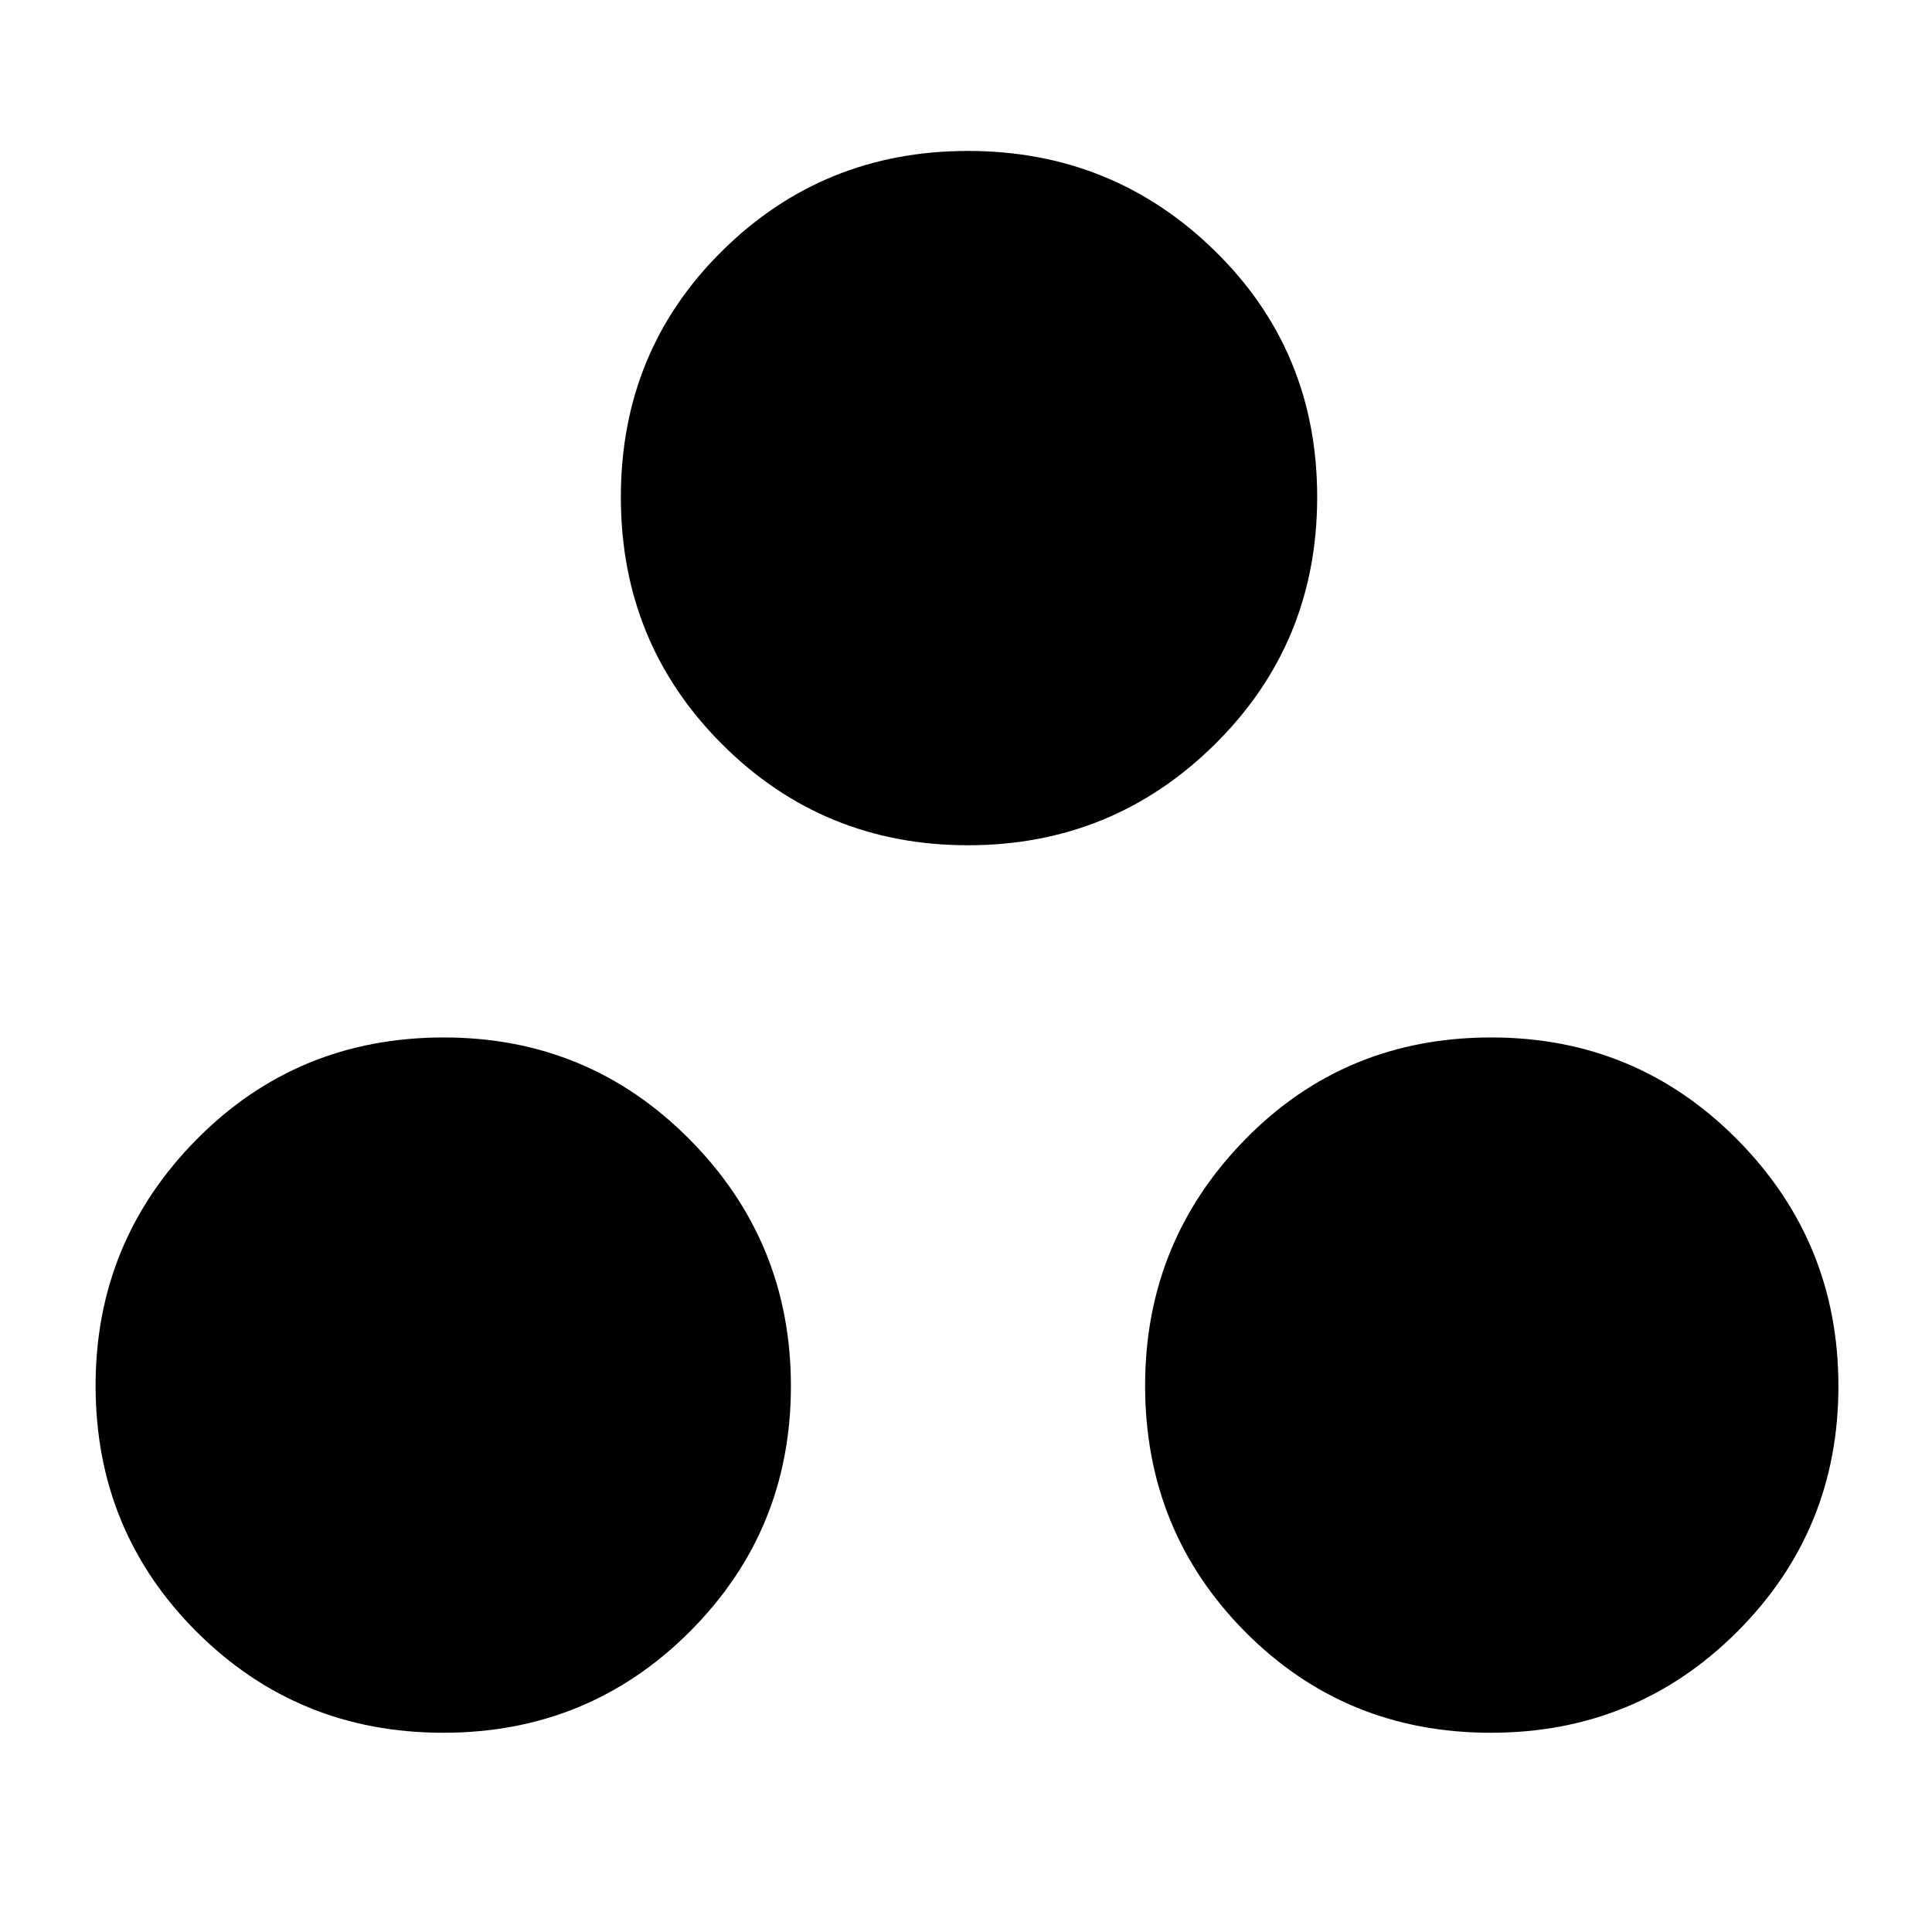 <svg xmlns="http://www.w3.org/2000/svg" height="48" viewBox="0 -960 960 960" width="48"><path d="M220.25-99Q148-99 97.75-149.13T47.5-271.5q0-71.5 50.13-122.25T220.5-444.5q72 0 122.25 50.75T393-271.25q0 71.75-50.25 122T220.25-99Zm520.5 0q-72.25 0-122-50.13T569-271.5q0-71.5 49.63-122.25T741-444.5q72 0 122.25 50.75t50.25 122.5q0 71.75-50.25 122T740.75-99ZM481-540q-72 0-122.25-50.25T308.5-713q0-72.5 50.25-122.25T481-885q72 0 122.75 49.75T654.5-713q0 72.5-50.75 122.75T481-540Z"/></svg>